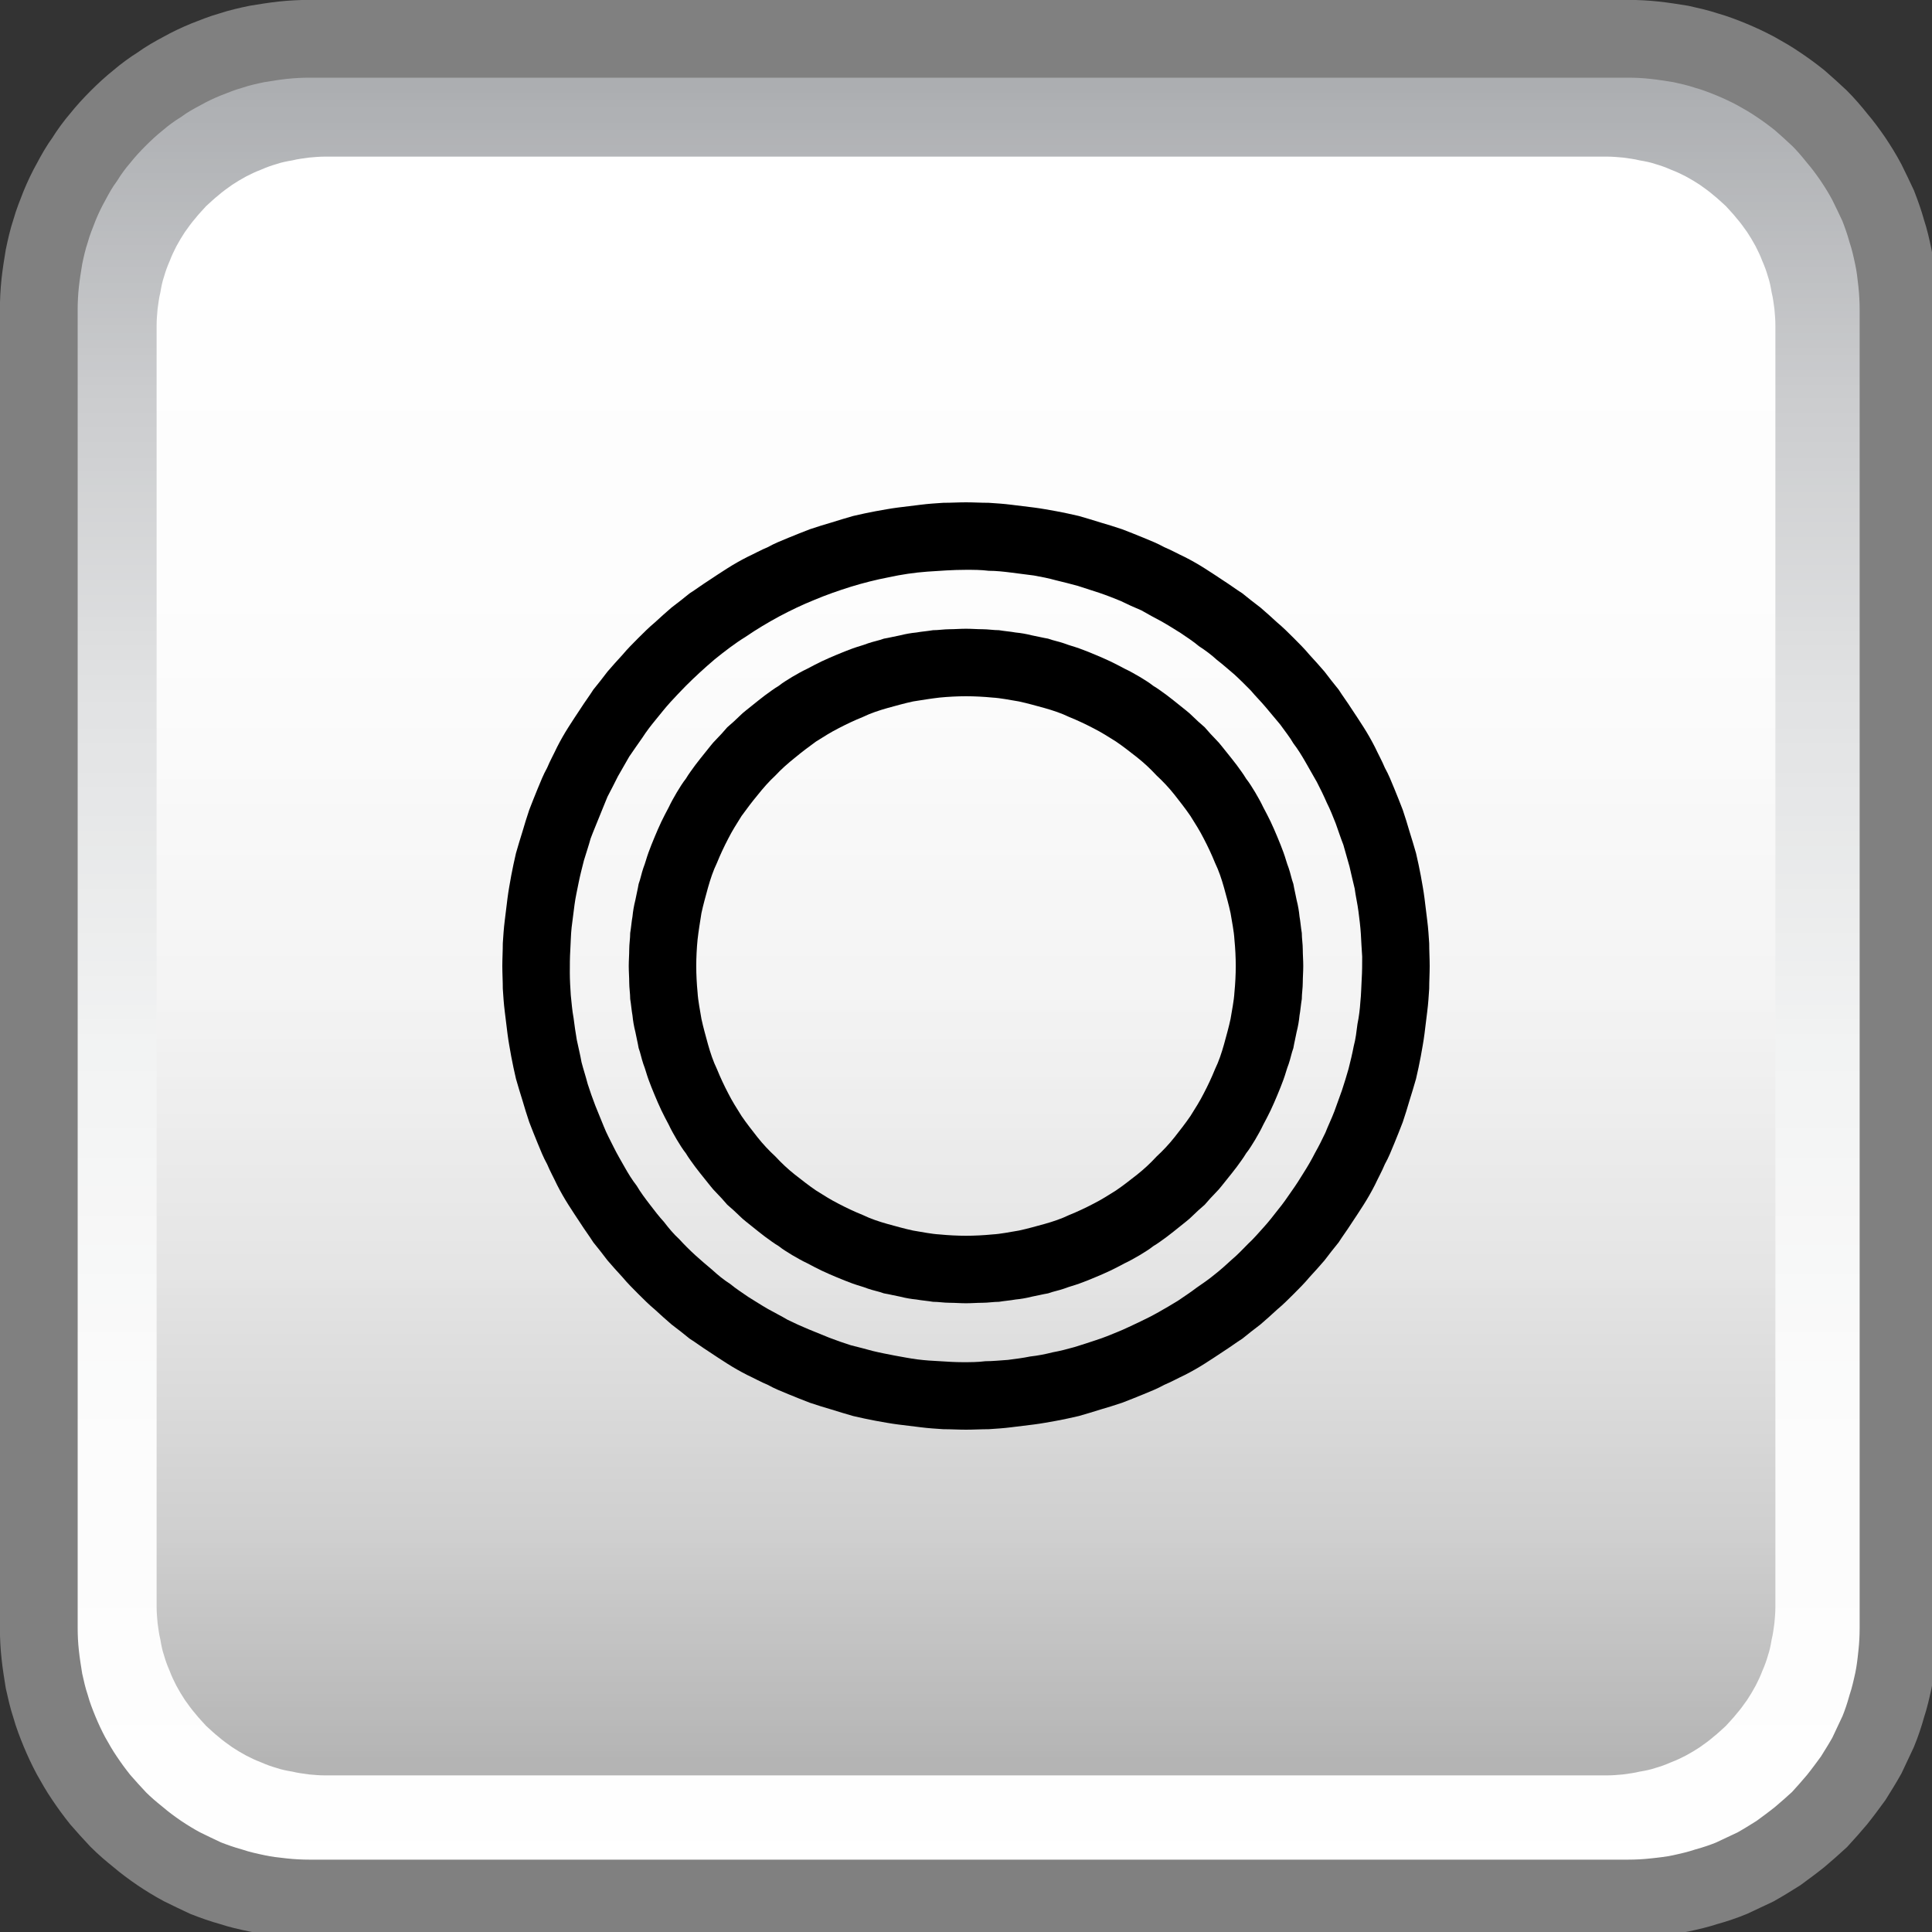 <?xml version="1.0" encoding="UTF-8"?>
<svg xmlns="http://www.w3.org/2000/svg" xmlns:xlink="http://www.w3.org/1999/xlink" width="16px" height="16px" viewBox="0 0 16 16" version="1.1">
<rect x="0" y="0" width="16" height="16" fill="#333333" stroke="none"/>
<defs>
<clipPath id="clip1">
  <path d="M 0.297 0.297 L 15.703 0.297 L 15.703 15.703 L 0.297 15.703 Z M 0.297 0.297 "/>
</clipPath>
<clipPath id="clip2">
  <path d="M 2.555 0.32 L 13.445 0.32 C 13.516 0.32 13.594 0.324 13.664 0.332 C 13.734 0.34 13.809 0.352 13.883 0.363 C 13.953 0.379 14.023 0.398 14.094 0.418 C 14.164 0.438 14.234 0.461 14.301 0.492 C 14.367 0.52 14.434 0.551 14.5 0.586 C 14.562 0.617 14.625 0.656 14.688 0.695 C 14.746 0.738 14.805 0.781 14.859 0.828 C 14.918 0.875 14.973 0.922 15.023 0.977 C 15.078 1.027 15.125 1.082 15.172 1.141 C 15.219 1.195 15.262 1.254 15.305 1.312 C 15.344 1.375 15.383 1.438 15.414 1.5 C 15.449 1.566 15.48 1.633 15.508 1.699 C 15.539 1.766 15.562 1.836 15.582 1.906 C 15.602 1.977 15.621 2.047 15.637 2.117 C 15.648 2.191 15.66 2.266 15.668 2.336 C 15.676 2.406 15.68 2.484 15.68 2.555 L 15.68 13.445 C 15.68 13.516 15.676 13.594 15.668 13.664 C 15.66 13.734 15.648 13.809 15.637 13.883 C 15.621 13.953 15.602 14.023 15.582 14.094 C 15.562 14.164 15.539 14.234 15.508 14.301 C 15.48 14.367 15.449 14.434 15.414 14.5 C 15.383 14.562 15.344 14.625 15.305 14.688 C 15.262 14.746 15.219 14.805 15.172 14.859 C 15.125 14.918 15.078 14.973 15.023 15.023 C 14.973 15.078 14.918 15.125 14.859 15.172 C 14.805 15.219 14.746 15.262 14.688 15.305 C 14.625 15.344 14.562 15.383 14.5 15.414 C 14.434 15.449 14.367 15.48 14.301 15.508 C 14.234 15.539 14.164 15.562 14.094 15.582 C 14.023 15.602 13.953 15.621 13.883 15.637 C 13.809 15.648 13.734 15.66 13.664 15.668 C 13.594 15.676 13.516 15.68 13.445 15.68 L 2.555 15.68 C 2.484 15.68 2.406 15.676 2.336 15.668 C 2.266 15.66 2.191 15.648 2.117 15.637 C 2.047 15.621 1.977 15.602 1.906 15.582 C 1.836 15.562 1.766 15.539 1.699 15.508 C 1.633 15.48 1.566 15.449 1.5 15.414 C 1.438 15.383 1.375 15.344 1.312 15.305 C 1.254 15.262 1.195 15.219 1.141 15.172 C 1.082 15.125 1.027 15.078 0.977 15.023 C 0.922 14.973 0.875 14.918 0.828 14.859 C 0.781 14.805 0.738 14.746 0.695 14.688 C 0.656 14.625 0.617 14.562 0.586 14.5 C 0.551 14.434 0.52 14.367 0.492 14.301 C 0.461 14.234 0.438 14.164 0.418 14.094 C 0.398 14.023 0.379 13.953 0.363 13.883 C 0.352 13.809 0.34 13.734 0.332 13.664 C 0.324 13.594 0.32 13.516 0.32 13.445 L 0.32 2.555 C 0.32 2.484 0.324 2.406 0.332 2.336 C 0.34 2.266 0.352 2.191 0.363 2.117 C 0.379 2.047 0.398 1.977 0.418 1.906 C 0.438 1.836 0.461 1.766 0.492 1.699 C 0.52 1.633 0.551 1.566 0.586 1.5 C 0.617 1.438 0.656 1.375 0.695 1.312 C 0.738 1.254 0.781 1.195 0.828 1.141 C 0.875 1.082 0.922 1.027 0.977 0.977 C 1.027 0.922 1.082 0.875 1.141 0.828 C 1.195 0.781 1.254 0.738 1.312 0.695 C 1.375 0.656 1.438 0.617 1.5 0.586 C 1.566 0.551 1.633 0.52 1.699 0.492 C 1.766 0.461 1.836 0.438 1.906 0.418 C 1.977 0.398 2.047 0.379 2.117 0.363 C 2.191 0.352 2.266 0.34 2.336 0.332 C 2.406 0.324 2.484 0.32 2.555 0.32 Z M 2.555 0.32 "/>
</clipPath>
<linearGradient id="linear0" gradientUnits="userSpaceOnUse" x1="286.5" y1="11.5" x2="286.5" y2="561.5" gradientTransform="matrix(0.028,0,0,0.028,0,0)">
<stop offset="0" style="stop-color:rgb(65.49%,66.275%,67.451%);stop-opacity:1;"/>
<stop offset="0.004" style="stop-color:rgb(65.882%,66.667%,67.843%);stop-opacity:1;"/>
<stop offset="0.008" style="stop-color:rgb(66.275%,67.059%,68.235%);stop-opacity:1;"/>
<stop offset="0.012" style="stop-color:rgb(66.275%,67.059%,68.235%);stop-opacity:1;"/>
<stop offset="0.016" style="stop-color:rgb(66.667%,67.451%,68.627%);stop-opacity:1;"/>
<stop offset="0.02" style="stop-color:rgb(67.059%,67.843%,69.02%);stop-opacity:1;"/>
<stop offset="0.023" style="stop-color:rgb(67.451%,68.235%,69.412%);stop-opacity:1;"/>
<stop offset="0.027" style="stop-color:rgb(67.451%,68.235%,69.412%);stop-opacity:1;"/>
<stop offset="0.031" style="stop-color:rgb(67.843%,68.627%,69.804%);stop-opacity:1;"/>
<stop offset="0.035" style="stop-color:rgb(68.235%,69.02%,70.196%);stop-opacity:1;"/>
<stop offset="0.039" style="stop-color:rgb(68.627%,69.412%,70.588%);stop-opacity:1;"/>
<stop offset="0.043" style="stop-color:rgb(68.627%,69.412%,70.588%);stop-opacity:1;"/>
<stop offset="0.047" style="stop-color:rgb(69.02%,69.804%,70.98%);stop-opacity:1;"/>
<stop offset="0.051" style="stop-color:rgb(69.412%,70.196%,71.373%);stop-opacity:1;"/>
<stop offset="0.055" style="stop-color:rgb(69.804%,70.196%,71.373%);stop-opacity:1;"/>
<stop offset="0.059" style="stop-color:rgb(69.804%,70.588%,71.765%);stop-opacity:1;"/>
<stop offset="0.063" style="stop-color:rgb(70.196%,70.98%,72.157%);stop-opacity:1;"/>
<stop offset="0.066" style="stop-color:rgb(70.588%,71.373%,72.157%);stop-opacity:1;"/>
<stop offset="0.07" style="stop-color:rgb(70.588%,71.373%,72.549%);stop-opacity:1;"/>
<stop offset="0.074" style="stop-color:rgb(70.98%,71.765%,72.941%);stop-opacity:1;"/>
<stop offset="0.078" style="stop-color:rgb(71.373%,72.157%,72.941%);stop-opacity:1;"/>
<stop offset="0.082" style="stop-color:rgb(71.765%,72.157%,73.333%);stop-opacity:1;"/>
<stop offset="0.086" style="stop-color:rgb(71.765%,72.549%,73.725%);stop-opacity:1;"/>
<stop offset="0.09" style="stop-color:rgb(72.157%,72.941%,73.725%);stop-opacity:1;"/>
<stop offset="0.094" style="stop-color:rgb(72.549%,73.333%,74.118%);stop-opacity:1;"/>
<stop offset="0.098" style="stop-color:rgb(72.941%,73.333%,74.51%);stop-opacity:1;"/>
<stop offset="0.102" style="stop-color:rgb(72.941%,73.725%,74.902%);stop-opacity:1;"/>
<stop offset="0.105" style="stop-color:rgb(73.333%,74.118%,74.902%);stop-opacity:1;"/>
<stop offset="0.109" style="stop-color:rgb(73.725%,74.118%,75.294%);stop-opacity:1;"/>
<stop offset="0.113" style="stop-color:rgb(74.118%,74.51%,75.686%);stop-opacity:1;"/>
<stop offset="0.117" style="stop-color:rgb(74.118%,74.902%,75.686%);stop-opacity:1;"/>
<stop offset="0.121" style="stop-color:rgb(74.51%,74.902%,76.078%);stop-opacity:1;"/>
<stop offset="0.125" style="stop-color:rgb(74.902%,75.294%,76.471%);stop-opacity:1;"/>
<stop offset="0.129" style="stop-color:rgb(74.902%,75.686%,76.471%);stop-opacity:1;"/>
<stop offset="0.133" style="stop-color:rgb(75.294%,76.078%,76.863%);stop-opacity:1;"/>
<stop offset="0.137" style="stop-color:rgb(75.686%,76.078%,77.255%);stop-opacity:1;"/>
<stop offset="0.141" style="stop-color:rgb(76.078%,76.471%,77.255%);stop-opacity:1;"/>
<stop offset="0.145" style="stop-color:rgb(76.078%,76.863%,77.647%);stop-opacity:1;"/>
<stop offset="0.148" style="stop-color:rgb(76.471%,76.863%,78.039%);stop-opacity:1;"/>
<stop offset="0.152" style="stop-color:rgb(76.863%,77.255%,78.039%);stop-opacity:1;"/>
<stop offset="0.156" style="stop-color:rgb(77.255%,77.647%,78.431%);stop-opacity:1;"/>
<stop offset="0.16" style="stop-color:rgb(77.255%,78.039%,78.824%);stop-opacity:1;"/>
<stop offset="0.164" style="stop-color:rgb(77.647%,78.039%,78.824%);stop-opacity:1;"/>
<stop offset="0.168" style="stop-color:rgb(78.039%,78.431%,79.216%);stop-opacity:1;"/>
<stop offset="0.172" style="stop-color:rgb(78.431%,78.824%,79.608%);stop-opacity:1;"/>
<stop offset="0.176" style="stop-color:rgb(78.431%,78.824%,80%);stop-opacity:1;"/>
<stop offset="0.18" style="stop-color:rgb(78.824%,79.216%,80%);stop-opacity:1;"/>
<stop offset="0.184" style="stop-color:rgb(79.216%,79.608%,80.392%);stop-opacity:1;"/>
<stop offset="0.188" style="stop-color:rgb(79.608%,80%,80.784%);stop-opacity:1;"/>
<stop offset="0.191" style="stop-color:rgb(79.608%,80%,80.784%);stop-opacity:1;"/>
<stop offset="0.195" style="stop-color:rgb(80%,80.392%,81.176%);stop-opacity:1;"/>
<stop offset="0.199" style="stop-color:rgb(80%,80.392%,81.176%);stop-opacity:1;"/>
<stop offset="0.203" style="stop-color:rgb(80.392%,80.784%,81.569%);stop-opacity:1;"/>
<stop offset="0.207" style="stop-color:rgb(80.392%,80.784%,81.569%);stop-opacity:1;"/>
<stop offset="0.211" style="stop-color:rgb(80.784%,81.176%,81.961%);stop-opacity:1;"/>
<stop offset="0.215" style="stop-color:rgb(80.784%,81.176%,81.961%);stop-opacity:1;"/>
<stop offset="0.219" style="stop-color:rgb(81.176%,81.569%,82.353%);stop-opacity:1;"/>
<stop offset="0.223" style="stop-color:rgb(81.176%,81.569%,82.353%);stop-opacity:1;"/>
<stop offset="0.227" style="stop-color:rgb(81.569%,81.961%,82.745%);stop-opacity:1;"/>
<stop offset="0.23" style="stop-color:rgb(81.569%,81.961%,82.745%);stop-opacity:1;"/>
<stop offset="0.234" style="stop-color:rgb(81.961%,82.353%,83.137%);stop-opacity:1;"/>
<stop offset="0.238" style="stop-color:rgb(81.961%,82.745%,83.137%);stop-opacity:1;"/>
<stop offset="0.242" style="stop-color:rgb(82.353%,82.745%,83.529%);stop-opacity:1;"/>
<stop offset="0.246" style="stop-color:rgb(82.745%,83.137%,83.529%);stop-opacity:1;"/>
<stop offset="0.25" style="stop-color:rgb(82.745%,83.137%,83.922%);stop-opacity:1;"/>
<stop offset="0.254" style="stop-color:rgb(83.137%,83.529%,83.922%);stop-opacity:1;"/>
<stop offset="0.258" style="stop-color:rgb(83.137%,83.529%,84.314%);stop-opacity:1;"/>
<stop offset="0.262" style="stop-color:rgb(83.529%,83.922%,84.314%);stop-opacity:1;"/>
<stop offset="0.266" style="stop-color:rgb(83.529%,83.922%,84.706%);stop-opacity:1;"/>
<stop offset="0.27" style="stop-color:rgb(83.922%,84.314%,84.706%);stop-opacity:1;"/>
<stop offset="0.273" style="stop-color:rgb(83.922%,84.314%,85.098%);stop-opacity:1;"/>
<stop offset="0.277" style="stop-color:rgb(84.314%,84.706%,85.098%);stop-opacity:1;"/>
<stop offset="0.281" style="stop-color:rgb(84.314%,84.706%,85.49%);stop-opacity:1;"/>
<stop offset="0.285" style="stop-color:rgb(84.706%,85.098%,85.49%);stop-opacity:1;"/>
<stop offset="0.289" style="stop-color:rgb(84.706%,85.098%,85.882%);stop-opacity:1;"/>
<stop offset="0.293" style="stop-color:rgb(85.098%,85.49%,85.882%);stop-opacity:1;"/>
<stop offset="0.297" style="stop-color:rgb(85.098%,85.49%,86.275%);stop-opacity:1;"/>
<stop offset="0.301" style="stop-color:rgb(85.49%,85.882%,86.275%);stop-opacity:1;"/>
<stop offset="0.305" style="stop-color:rgb(85.49%,85.882%,86.667%);stop-opacity:1;"/>
<stop offset="0.309" style="stop-color:rgb(85.882%,86.275%,86.667%);stop-opacity:1;"/>
<stop offset="0.313" style="stop-color:rgb(86.275%,86.667%,87.059%);stop-opacity:1;"/>
<stop offset="0.316" style="stop-color:rgb(86.275%,86.667%,87.059%);stop-opacity:1;"/>
<stop offset="0.32" style="stop-color:rgb(86.667%,87.059%,87.451%);stop-opacity:1;"/>
<stop offset="0.324" style="stop-color:rgb(86.667%,87.059%,87.451%);stop-opacity:1;"/>
<stop offset="0.328" style="stop-color:rgb(87.059%,87.451%,87.843%);stop-opacity:1;"/>
<stop offset="0.332" style="stop-color:rgb(87.059%,87.451%,87.843%);stop-opacity:1;"/>
<stop offset="0.336" style="stop-color:rgb(87.451%,87.843%,88.235%);stop-opacity:1;"/>
<stop offset="0.34" style="stop-color:rgb(87.451%,87.843%,88.235%);stop-opacity:1;"/>
<stop offset="0.344" style="stop-color:rgb(87.843%,88.235%,88.627%);stop-opacity:1;"/>
<stop offset="0.348" style="stop-color:rgb(87.843%,88.235%,88.627%);stop-opacity:1;"/>
<stop offset="0.352" style="stop-color:rgb(88.235%,88.627%,89.02%);stop-opacity:1;"/>
<stop offset="0.355" style="stop-color:rgb(88.235%,88.627%,89.02%);stop-opacity:1;"/>
<stop offset="0.359" style="stop-color:rgb(88.627%,89.02%,89.412%);stop-opacity:1;"/>
<stop offset="0.367" style="stop-color:rgb(88.627%,89.02%,89.412%);stop-opacity:1;"/>
<stop offset="0.375" style="stop-color:rgb(89.02%,89.412%,89.804%);stop-opacity:1;"/>
<stop offset="0.383" style="stop-color:rgb(89.412%,89.804%,90.196%);stop-opacity:1;"/>
<stop offset="0.391" style="stop-color:rgb(89.412%,89.804%,90.196%);stop-opacity:1;"/>
<stop offset="0.398" style="stop-color:rgb(89.804%,90.196%,90.588%);stop-opacity:1;"/>
<stop offset="0.406" style="stop-color:rgb(90.196%,90.588%,90.98%);stop-opacity:1;"/>
<stop offset="0.414" style="stop-color:rgb(90.196%,90.588%,90.98%);stop-opacity:1;"/>
<stop offset="0.422" style="stop-color:rgb(90.588%,90.98%,91.373%);stop-opacity:1;"/>
<stop offset="0.43" style="stop-color:rgb(90.98%,91.373%,91.373%);stop-opacity:1;"/>
<stop offset="0.438" style="stop-color:rgb(90.98%,91.765%,91.765%);stop-opacity:1;"/>
<stop offset="0.445" style="stop-color:rgb(91.373%,91.765%,92.157%);stop-opacity:1;"/>
<stop offset="0.453" style="stop-color:rgb(91.765%,92.157%,92.157%);stop-opacity:1;"/>
<stop offset="0.461" style="stop-color:rgb(92.157%,92.549%,92.549%);stop-opacity:1;"/>
<stop offset="0.469" style="stop-color:rgb(92.157%,92.549%,92.941%);stop-opacity:1;"/>
<stop offset="0.477" style="stop-color:rgb(92.549%,92.941%,92.941%);stop-opacity:1;"/>
<stop offset="0.484" style="stop-color:rgb(92.941%,93.333%,93.333%);stop-opacity:1;"/>
<stop offset="0.492" style="stop-color:rgb(92.941%,93.333%,93.725%);stop-opacity:1;"/>
<stop offset="0.5" style="stop-color:rgb(93.333%,93.725%,93.725%);stop-opacity:1;"/>
<stop offset="0.508" style="stop-color:rgb(93.725%,94.118%,94.118%);stop-opacity:1;"/>
<stop offset="0.516" style="stop-color:rgb(93.725%,94.118%,94.51%);stop-opacity:1;"/>
<stop offset="0.523" style="stop-color:rgb(94.118%,94.51%,94.51%);stop-opacity:1;"/>
<stop offset="0.531" style="stop-color:rgb(94.51%,94.902%,94.902%);stop-opacity:1;"/>
<stop offset="0.539" style="stop-color:rgb(94.902%,95.294%,95.294%);stop-opacity:1;"/>
<stop offset="0.547" style="stop-color:rgb(94.902%,95.294%,95.294%);stop-opacity:1;"/>
<stop offset="0.563" style="stop-color:rgb(95.294%,95.686%,95.686%);stop-opacity:1;"/>
<stop offset="0.578" style="stop-color:rgb(95.294%,95.686%,95.686%);stop-opacity:1;"/>
<stop offset="0.594" style="stop-color:rgb(95.686%,96.078%,96.078%);stop-opacity:1;"/>
<stop offset="0.609" style="stop-color:rgb(96.078%,96.471%,96.471%);stop-opacity:1;"/>
<stop offset="0.625" style="stop-color:rgb(96.471%,96.471%,96.471%);stop-opacity:1;"/>
<stop offset="0.641" style="stop-color:rgb(96.863%,96.863%,96.863%);stop-opacity:1;"/>
<stop offset="0.656" style="stop-color:rgb(96.863%,97.255%,97.255%);stop-opacity:1;"/>
<stop offset="0.672" style="stop-color:rgb(97.255%,97.647%,97.647%);stop-opacity:1;"/>
<stop offset="0.688" style="stop-color:rgb(97.647%,97.647%,97.647%);stop-opacity:1;"/>
<stop offset="0.703" style="stop-color:rgb(98.039%,98.039%,98.039%);stop-opacity:1;"/>
<stop offset="0.719" style="stop-color:rgb(98.039%,98.431%,98.431%);stop-opacity:1;"/>
<stop offset="0.734" style="stop-color:rgb(98.431%,98.431%,98.431%);stop-opacity:1;"/>
<stop offset="0.75" style="stop-color:rgb(98.824%,98.824%,98.824%);stop-opacity:1;"/>
<stop offset="0.813" style="stop-color:rgb(98.824%,98.824%,98.824%);stop-opacity:1;"/>
<stop offset="0.875" style="stop-color:rgb(99.216%,99.216%,99.216%);stop-opacity:1;"/>
<stop offset="0.938" style="stop-color:rgb(99.608%,99.608%,99.608%);stop-opacity:1;"/>
<stop offset="1" style="stop-color:rgb(100%,100%,100%);stop-opacity:1;"/>
</linearGradient>
<clipPath id="clip3">
  <path d="M 1.281 1.281 L 14.719 1.281 L 14.719 14.719 L 1.281 14.719 Z M 1.281 1.281 "/>
</clipPath>
<clipPath id="clip4">
  <path d="M 2.695 1.297 L 13.305 1.297 C 13.352 1.297 13.398 1.301 13.441 1.305 C 13.488 1.312 13.531 1.316 13.578 1.328 C 13.625 1.336 13.668 1.344 13.711 1.359 C 13.754 1.371 13.797 1.387 13.84 1.406 C 13.883 1.422 13.922 1.441 13.961 1.461 C 14.004 1.484 14.043 1.508 14.078 1.531 C 14.117 1.559 14.156 1.586 14.191 1.617 C 14.227 1.645 14.258 1.676 14.293 1.707 C 14.324 1.742 14.355 1.773 14.383 1.809 C 14.414 1.844 14.441 1.883 14.469 1.922 C 14.492 1.957 14.516 1.996 14.539 2.039 C 14.559 2.078 14.578 2.117 14.594 2.16 C 14.613 2.203 14.629 2.246 14.641 2.289 C 14.656 2.332 14.664 2.375 14.672 2.422 C 14.684 2.469 14.688 2.512 14.695 2.559 C 14.699 2.602 14.703 2.648 14.703 2.695 L 14.703 13.305 C 14.703 13.352 14.699 13.398 14.695 13.441 C 14.688 13.488 14.684 13.531 14.672 13.578 C 14.664 13.625 14.656 13.668 14.641 13.711 C 14.629 13.754 14.613 13.797 14.594 13.84 C 14.578 13.883 14.559 13.922 14.539 13.961 C 14.516 14.004 14.492 14.043 14.469 14.078 C 14.441 14.117 14.414 14.156 14.383 14.191 C 14.355 14.227 14.324 14.258 14.293 14.293 C 14.258 14.324 14.227 14.355 14.191 14.383 C 14.156 14.414 14.117 14.441 14.078 14.469 C 14.043 14.492 14.004 14.516 13.961 14.539 C 13.922 14.559 13.883 14.578 13.84 14.594 C 13.797 14.613 13.754 14.629 13.711 14.641 C 13.668 14.656 13.625 14.664 13.578 14.672 C 13.531 14.684 13.488 14.688 13.441 14.695 C 13.398 14.699 13.352 14.703 13.305 14.703 L 2.695 14.703 C 2.648 14.703 2.602 14.699 2.559 14.695 C 2.512 14.688 2.469 14.684 2.422 14.672 C 2.375 14.664 2.332 14.656 2.289 14.641 C 2.246 14.629 2.203 14.613 2.16 14.594 C 2.117 14.578 2.078 14.559 2.039 14.539 C 1.996 14.516 1.957 14.492 1.922 14.469 C 1.883 14.441 1.844 14.414 1.809 14.383 C 1.773 14.355 1.742 14.324 1.707 14.293 C 1.676 14.258 1.645 14.227 1.617 14.191 C 1.586 14.156 1.559 14.117 1.531 14.078 C 1.508 14.043 1.484 14.004 1.461 13.961 C 1.441 13.922 1.422 13.883 1.406 13.84 C 1.387 13.797 1.371 13.754 1.359 13.711 C 1.344 13.668 1.336 13.625 1.328 13.578 C 1.316 13.531 1.312 13.488 1.305 13.441 C 1.301 13.398 1.297 13.352 1.297 13.305 L 1.297 2.695 C 1.297 2.648 1.301 2.602 1.305 2.559 C 1.312 2.512 1.316 2.469 1.328 2.422 C 1.336 2.375 1.344 2.332 1.359 2.289 C 1.371 2.246 1.387 2.203 1.406 2.16 C 1.422 2.117 1.441 2.078 1.461 2.039 C 1.484 1.996 1.508 1.957 1.531 1.922 C 1.559 1.883 1.586 1.844 1.617 1.809 C 1.645 1.773 1.676 1.742 1.707 1.707 C 1.742 1.676 1.773 1.645 1.809 1.617 C 1.844 1.586 1.883 1.559 1.922 1.531 C 1.957 1.508 1.996 1.484 2.039 1.461 C 2.078 1.441 2.117 1.422 2.16 1.406 C 2.203 1.387 2.246 1.371 2.289 1.359 C 2.332 1.344 2.375 1.336 2.422 1.328 C 2.469 1.316 2.512 1.312 2.559 1.305 C 2.602 1.301 2.648 1.297 2.695 1.297 Z M 2.695 1.297 "/>
</clipPath>
<linearGradient id="linear1" gradientUnits="userSpaceOnUse" x1="286.5" y1="46.5" x2="286.5" y2="526.5" gradientTransform="matrix(0.028,0,0,0.028,0,0)">
<stop offset="0" style="stop-color:rgb(100%,100%,100%);stop-opacity:1;"/>
<stop offset="0.063" style="stop-color:rgb(100%,100%,100%);stop-opacity:1;"/>
<stop offset="0.125" style="stop-color:rgb(99.608%,99.608%,99.608%);stop-opacity:1;"/>
<stop offset="0.188" style="stop-color:rgb(99.216%,99.216%,99.216%);stop-opacity:1;"/>
<stop offset="0.25" style="stop-color:rgb(99.216%,99.216%,99.216%);stop-opacity:1;"/>
<stop offset="0.313" style="stop-color:rgb(98.824%,98.824%,98.824%);stop-opacity:1;"/>
<stop offset="0.328" style="stop-color:rgb(98.431%,98.431%,98.431%);stop-opacity:1;"/>
<stop offset="0.344" style="stop-color:rgb(98.431%,98.431%,98.431%);stop-opacity:1;"/>
<stop offset="0.359" style="stop-color:rgb(98.039%,98.039%,98.039%);stop-opacity:1;"/>
<stop offset="0.375" style="stop-color:rgb(98.039%,98.039%,98.039%);stop-opacity:1;"/>
<stop offset="0.391" style="stop-color:rgb(97.647%,97.647%,97.647%);stop-opacity:1;"/>
<stop offset="0.406" style="stop-color:rgb(97.255%,97.255%,97.255%);stop-opacity:1;"/>
<stop offset="0.422" style="stop-color:rgb(97.255%,97.255%,97.255%);stop-opacity:1;"/>
<stop offset="0.438" style="stop-color:rgb(96.863%,96.863%,96.863%);stop-opacity:1;"/>
<stop offset="0.453" style="stop-color:rgb(96.471%,96.471%,96.471%);stop-opacity:1;"/>
<stop offset="0.469" style="stop-color:rgb(96.471%,96.471%,96.471%);stop-opacity:1;"/>
<stop offset="0.484" style="stop-color:rgb(96.078%,96.078%,96.078%);stop-opacity:1;"/>
<stop offset="0.5" style="stop-color:rgb(95.686%,95.686%,95.686%);stop-opacity:1;"/>
<stop offset="0.516" style="stop-color:rgb(95.686%,95.686%,95.686%);stop-opacity:1;"/>
<stop offset="0.523" style="stop-color:rgb(95.294%,95.294%,95.294%);stop-opacity:1;"/>
<stop offset="0.531" style="stop-color:rgb(94.902%,94.902%,94.902%);stop-opacity:1;"/>
<stop offset="0.539" style="stop-color:rgb(94.902%,94.902%,94.902%);stop-opacity:1;"/>
<stop offset="0.547" style="stop-color:rgb(94.51%,94.51%,94.51%);stop-opacity:1;"/>
<stop offset="0.555" style="stop-color:rgb(94.118%,94.118%,94.118%);stop-opacity:1;"/>
<stop offset="0.563" style="stop-color:rgb(94.118%,94.118%,94.118%);stop-opacity:1;"/>
<stop offset="0.57" style="stop-color:rgb(93.725%,93.725%,93.725%);stop-opacity:1;"/>
<stop offset="0.578" style="stop-color:rgb(93.333%,93.333%,93.333%);stop-opacity:1;"/>
<stop offset="0.586" style="stop-color:rgb(93.333%,93.333%,93.333%);stop-opacity:1;"/>
<stop offset="0.594" style="stop-color:rgb(92.941%,92.941%,92.941%);stop-opacity:1;"/>
<stop offset="0.602" style="stop-color:rgb(92.549%,92.549%,92.549%);stop-opacity:1;"/>
<stop offset="0.609" style="stop-color:rgb(92.157%,92.157%,92.157%);stop-opacity:1;"/>
<stop offset="0.617" style="stop-color:rgb(92.157%,92.157%,92.157%);stop-opacity:1;"/>
<stop offset="0.625" style="stop-color:rgb(91.765%,91.765%,91.765%);stop-opacity:1;"/>
<stop offset="0.633" style="stop-color:rgb(91.373%,91.373%,91.373%);stop-opacity:1;"/>
<stop offset="0.641" style="stop-color:rgb(91.373%,91.373%,91.373%);stop-opacity:1;"/>
<stop offset="0.648" style="stop-color:rgb(90.98%,90.98%,90.98%);stop-opacity:1;"/>
<stop offset="0.656" style="stop-color:rgb(90.588%,90.588%,90.588%);stop-opacity:1;"/>
<stop offset="0.664" style="stop-color:rgb(90.588%,90.588%,90.588%);stop-opacity:1;"/>
<stop offset="0.672" style="stop-color:rgb(90.196%,90.196%,90.196%);stop-opacity:1;"/>
<stop offset="0.68" style="stop-color:rgb(89.804%,89.804%,89.804%);stop-opacity:1;"/>
<stop offset="0.688" style="stop-color:rgb(89.804%,89.804%,89.804%);stop-opacity:1;"/>
<stop offset="0.695" style="stop-color:rgb(89.412%,89.412%,89.412%);stop-opacity:1;"/>
<stop offset="0.699" style="stop-color:rgb(89.02%,89.02%,89.02%);stop-opacity:1;"/>
<stop offset="0.703" style="stop-color:rgb(88.627%,88.627%,88.627%);stop-opacity:1;"/>
<stop offset="0.707" style="stop-color:rgb(88.627%,88.627%,88.627%);stop-opacity:1;"/>
<stop offset="0.711" style="stop-color:rgb(88.235%,88.235%,88.235%);stop-opacity:1;"/>
<stop offset="0.715" style="stop-color:rgb(88.235%,88.235%,88.235%);stop-opacity:1;"/>
<stop offset="0.719" style="stop-color:rgb(87.843%,87.843%,87.843%);stop-opacity:1;"/>
<stop offset="0.723" style="stop-color:rgb(87.843%,87.843%,87.843%);stop-opacity:1;"/>
<stop offset="0.727" style="stop-color:rgb(87.451%,87.451%,87.451%);stop-opacity:1;"/>
<stop offset="0.73" style="stop-color:rgb(87.451%,87.451%,87.451%);stop-opacity:1;"/>
<stop offset="0.734" style="stop-color:rgb(87.059%,87.059%,87.059%);stop-opacity:1;"/>
<stop offset="0.738" style="stop-color:rgb(87.059%,87.059%,87.059%);stop-opacity:1;"/>
<stop offset="0.742" style="stop-color:rgb(86.667%,86.667%,86.667%);stop-opacity:1;"/>
<stop offset="0.746" style="stop-color:rgb(86.667%,86.667%,86.667%);stop-opacity:1;"/>
<stop offset="0.75" style="stop-color:rgb(86.275%,86.275%,86.275%);stop-opacity:1;"/>
<stop offset="0.754" style="stop-color:rgb(86.275%,86.275%,86.275%);stop-opacity:1;"/>
<stop offset="0.758" style="stop-color:rgb(85.882%,85.882%,85.882%);stop-opacity:1;"/>
<stop offset="0.762" style="stop-color:rgb(85.882%,85.882%,85.882%);stop-opacity:1;"/>
<stop offset="0.766" style="stop-color:rgb(85.49%,85.49%,85.49%);stop-opacity:1;"/>
<stop offset="0.77" style="stop-color:rgb(85.49%,85.49%,85.49%);stop-opacity:1;"/>
<stop offset="0.773" style="stop-color:rgb(85.098%,85.098%,85.098%);stop-opacity:1;"/>
<stop offset="0.777" style="stop-color:rgb(85.098%,85.098%,85.098%);stop-opacity:1;"/>
<stop offset="0.781" style="stop-color:rgb(84.706%,84.706%,84.706%);stop-opacity:1;"/>
<stop offset="0.785" style="stop-color:rgb(84.706%,84.706%,84.706%);stop-opacity:1;"/>
<stop offset="0.789" style="stop-color:rgb(84.314%,84.314%,84.314%);stop-opacity:1;"/>
<stop offset="0.793" style="stop-color:rgb(84.314%,84.314%,84.314%);stop-opacity:1;"/>
<stop offset="0.797" style="stop-color:rgb(83.922%,83.922%,83.922%);stop-opacity:1;"/>
<stop offset="0.801" style="stop-color:rgb(83.529%,83.529%,83.529%);stop-opacity:1;"/>
<stop offset="0.805" style="stop-color:rgb(83.529%,83.529%,83.529%);stop-opacity:1;"/>
<stop offset="0.809" style="stop-color:rgb(83.137%,83.137%,83.137%);stop-opacity:1;"/>
<stop offset="0.813" style="stop-color:rgb(83.137%,83.137%,83.137%);stop-opacity:1;"/>
<stop offset="0.816" style="stop-color:rgb(82.745%,82.745%,82.745%);stop-opacity:1;"/>
<stop offset="0.82" style="stop-color:rgb(82.745%,82.745%,82.745%);stop-opacity:1;"/>
<stop offset="0.824" style="stop-color:rgb(82.353%,82.353%,82.353%);stop-opacity:1;"/>
<stop offset="0.828" style="stop-color:rgb(82.353%,82.353%,82.353%);stop-opacity:1;"/>
<stop offset="0.832" style="stop-color:rgb(81.961%,81.961%,81.961%);stop-opacity:1;"/>
<stop offset="0.836" style="stop-color:rgb(81.961%,81.961%,81.961%);stop-opacity:1;"/>
<stop offset="0.84" style="stop-color:rgb(81.569%,81.569%,81.569%);stop-opacity:1;"/>
<stop offset="0.844" style="stop-color:rgb(81.569%,81.569%,81.569%);stop-opacity:1;"/>
<stop offset="0.848" style="stop-color:rgb(81.176%,81.176%,81.176%);stop-opacity:1;"/>
<stop offset="0.852" style="stop-color:rgb(81.176%,81.176%,81.176%);stop-opacity:1;"/>
<stop offset="0.855" style="stop-color:rgb(80.784%,80.784%,80.784%);stop-opacity:1;"/>
<stop offset="0.859" style="stop-color:rgb(80.392%,80.392%,80.392%);stop-opacity:1;"/>
<stop offset="0.863" style="stop-color:rgb(80%,80%,80%);stop-opacity:1;"/>
<stop offset="0.867" style="stop-color:rgb(80%,80%,80%);stop-opacity:1;"/>
<stop offset="0.871" style="stop-color:rgb(79.608%,79.608%,79.608%);stop-opacity:1;"/>
<stop offset="0.875" style="stop-color:rgb(79.216%,79.216%,79.216%);stop-opacity:1;"/>
<stop offset="0.879" style="stop-color:rgb(78.824%,78.824%,78.824%);stop-opacity:1;"/>
<stop offset="0.883" style="stop-color:rgb(78.824%,78.824%,78.824%);stop-opacity:1;"/>
<stop offset="0.887" style="stop-color:rgb(78.431%,78.431%,78.431%);stop-opacity:1;"/>
<stop offset="0.891" style="stop-color:rgb(78.039%,78.039%,78.039%);stop-opacity:1;"/>
<stop offset="0.895" style="stop-color:rgb(77.647%,77.647%,77.647%);stop-opacity:1;"/>
<stop offset="0.898" style="stop-color:rgb(77.647%,77.647%,77.647%);stop-opacity:1;"/>
<stop offset="0.902" style="stop-color:rgb(77.255%,77.255%,77.255%);stop-opacity:1;"/>
<stop offset="0.906" style="stop-color:rgb(76.863%,76.863%,76.863%);stop-opacity:1;"/>
<stop offset="0.91" style="stop-color:rgb(76.471%,76.471%,76.471%);stop-opacity:1;"/>
<stop offset="0.914" style="stop-color:rgb(76.471%,76.471%,76.471%);stop-opacity:1;"/>
<stop offset="0.918" style="stop-color:rgb(76.078%,76.078%,76.078%);stop-opacity:1;"/>
<stop offset="0.922" style="stop-color:rgb(75.686%,75.686%,75.686%);stop-opacity:1;"/>
<stop offset="0.926" style="stop-color:rgb(75.294%,75.294%,75.294%);stop-opacity:1;"/>
<stop offset="0.93" style="stop-color:rgb(75.294%,75.294%,75.294%);stop-opacity:1;"/>
<stop offset="0.934" style="stop-color:rgb(74.902%,74.902%,74.902%);stop-opacity:1;"/>
<stop offset="0.938" style="stop-color:rgb(74.51%,74.51%,74.51%);stop-opacity:1;"/>
<stop offset="0.941" style="stop-color:rgb(74.118%,74.118%,74.118%);stop-opacity:1;"/>
<stop offset="0.945" style="stop-color:rgb(74.118%,74.118%,74.118%);stop-opacity:1;"/>
<stop offset="0.949" style="stop-color:rgb(73.725%,73.725%,73.725%);stop-opacity:1;"/>
<stop offset="0.953" style="stop-color:rgb(73.333%,73.333%,73.333%);stop-opacity:1;"/>
<stop offset="0.957" style="stop-color:rgb(72.941%,72.941%,72.941%);stop-opacity:1;"/>
<stop offset="0.961" style="stop-color:rgb(72.941%,72.941%,72.941%);stop-opacity:1;"/>
<stop offset="0.965" style="stop-color:rgb(72.549%,72.549%,72.549%);stop-opacity:1;"/>
<stop offset="0.969" style="stop-color:rgb(72.157%,72.157%,72.157%);stop-opacity:1;"/>
<stop offset="0.973" style="stop-color:rgb(71.765%,71.765%,71.765%);stop-opacity:1;"/>
<stop offset="0.977" style="stop-color:rgb(71.765%,71.765%,71.765%);stop-opacity:1;"/>
<stop offset="0.98" style="stop-color:rgb(71.373%,71.373%,71.373%);stop-opacity:1;"/>
<stop offset="0.984" style="stop-color:rgb(70.98%,70.98%,70.98%);stop-opacity:1;"/>
<stop offset="0.988" style="stop-color:rgb(70.588%,70.588%,70.588%);stop-opacity:1;"/>
<stop offset="0.992" style="stop-color:rgb(70.588%,70.588%,70.588%);stop-opacity:1;"/>
<stop offset="1" style="stop-color:rgb(70.196%,70.196%,70.196%);stop-opacity:1;"/>
</linearGradient>
</defs>
<g id="surface1">
<g clip-path="url(#clip1)" clip-rule="nonzero">
<g clip-path="url(#clip2)" clip-rule="nonzero">
<path style=" stroke:none;fill-rule:nonzero;fill:url(#linear0);" d="M 0.32 0.32 L 0.32 15.68 L 15.68 15.68 L 15.68 0.32 Z M 0.32 0.32 "/>
</g>
</g>
<path style="fill:none;stroke-width:23;stroke-linecap:butt;stroke-linejoin:miter;stroke:rgb(50.196%,50.196%,50.196%);stroke-opacity:1;stroke-miterlimit:10;" d="M 91.49 11.471 L 481.51 11.471 C 484.168 11.471 486.826 11.611 489.344 11.891 C 492.002 12.171 494.52 12.59 497.178 13.01 C 499.696 13.57 502.215 14.129 504.733 14.969 C 507.251 15.668 509.769 16.647 512.147 17.626 C 514.525 18.606 516.903 19.725 519.281 20.984 C 521.52 22.243 523.758 23.502 525.996 25.041 C 528.095 26.44 530.193 27.979 532.291 29.657 C 534.25 31.336 536.208 33.155 538.167 34.973 C 539.986 36.792 541.664 38.75 543.343 40.849 C 545.022 42.807 546.561 44.906 548.099 47.144 C 549.498 49.242 550.897 51.48 552.156 53.859 C 553.275 56.097 554.395 58.475 555.514 60.853 C 556.493 63.371 557.332 65.75 558.032 68.268 C 558.871 70.786 559.431 73.304 559.99 75.962 C 560.55 78.48 560.83 81.138 561.109 83.656 C 561.389 86.314 561.529 88.972 561.529 91.49 L 561.529 481.51 C 561.529 484.168 561.389 486.826 561.109 489.344 C 560.83 492.002 560.55 494.52 559.99 497.178 C 559.431 499.696 558.871 502.215 558.032 504.733 C 557.332 507.251 556.493 509.769 555.514 512.147 C 554.395 514.525 553.275 516.903 552.156 519.281 C 550.897 521.52 549.498 523.758 548.099 525.996 C 546.561 528.095 545.022 530.193 543.343 532.291 C 541.664 534.25 539.986 536.208 538.167 538.167 C 536.208 539.986 534.25 541.664 532.291 543.343 C 530.193 545.022 528.095 546.561 525.996 548.099 C 523.758 549.498 521.52 550.897 519.281 552.156 C 516.903 553.275 514.525 554.395 512.147 555.514 C 509.769 556.493 507.251 557.332 504.733 558.032 C 502.215 558.871 499.696 559.431 497.178 559.99 C 494.52 560.55 492.002 560.83 489.344 561.109 C 486.826 561.389 484.168 561.529 481.51 561.529 L 91.49 561.529 C 88.972 561.529 86.314 561.389 83.656 561.109 C 81.138 560.83 78.48 560.55 75.962 559.99 C 73.304 559.431 70.786 558.871 68.268 558.032 C 65.75 557.332 63.371 556.493 60.853 555.514 C 58.475 554.395 56.097 553.275 53.859 552.156 C 51.48 550.897 49.242 549.498 47.144 548.099 C 44.906 546.561 42.807 545.022 40.849 543.343 C 38.75 541.664 36.792 539.986 34.973 538.167 C 33.155 536.208 31.336 534.25 29.657 532.291 C 27.979 530.193 26.44 528.095 25.041 525.996 C 23.502 523.758 22.243 521.52 20.984 519.281 C 19.725 516.903 18.606 514.525 17.626 512.147 C 16.647 509.769 15.668 507.251 14.969 504.733 C 14.129 502.215 13.57 499.696 13.01 497.178 C 12.59 494.52 12.171 492.002 11.891 489.344 C 11.611 486.826 11.471 484.168 11.471 481.51 L 11.471 91.49 C 11.471 88.972 11.611 86.314 11.891 83.656 C 12.171 81.138 12.59 78.48 13.01 75.962 C 13.57 73.304 14.129 70.786 14.969 68.268 C 15.668 65.75 16.647 63.371 17.626 60.853 C 18.606 58.475 19.725 56.097 20.984 53.859 C 22.243 51.48 23.502 49.242 25.041 47.144 C 26.44 44.906 27.979 42.807 29.657 40.849 C 31.336 38.75 33.155 36.792 34.973 34.973 C 36.792 33.155 38.75 31.336 40.849 29.657 C 42.807 27.979 44.906 26.44 47.144 25.041 C 49.242 23.502 51.48 22.243 53.859 20.984 C 56.097 19.725 58.475 18.606 60.853 17.626 C 63.371 16.647 65.75 15.668 68.268 14.969 C 70.786 14.129 73.304 13.57 75.962 13.01 C 78.48 12.59 81.138 12.171 83.656 11.891 C 86.314 11.611 88.972 11.471 91.49 11.471 Z M 91.49 11.471 " transform="matrix(0.028,0,0,0.028,0,0)"/>
<g clip-path="url(#clip3)" clip-rule="nonzero">
<g clip-path="url(#clip4)" clip-rule="nonzero">
<path style=" stroke:none;fill-rule:nonzero;fill:url(#linear1);" d="M 1.297 1.297 L 1.297 14.703 L 14.703 14.703 L 14.703 1.297 Z M 1.297 1.297 "/>
</g>
</g>
<path style=" stroke:none;fill-rule:nonzero;fill:rgb(0%,0%,0%);fill-opacity:1;" d="M 8 4.719 C 8.062 4.719 8.125 4.719 8.188 4.727 C 8.25 4.727 8.312 4.734 8.375 4.742 C 8.438 4.75 8.5 4.758 8.562 4.766 C 8.625 4.777 8.684 4.789 8.742 4.805 C 8.805 4.82 8.867 4.836 8.926 4.852 C 8.984 4.871 9.047 4.891 9.105 4.91 C 9.164 4.93 9.223 4.953 9.281 4.977 C 9.336 5.004 9.395 5.031 9.453 5.055 C 9.508 5.086 9.562 5.117 9.617 5.145 C 9.672 5.176 9.727 5.211 9.777 5.242 C 9.828 5.277 9.883 5.312 9.93 5.352 C 9.984 5.387 10.031 5.422 10.078 5.465 C 10.129 5.504 10.176 5.547 10.223 5.586 C 10.27 5.629 10.312 5.672 10.359 5.719 C 10.398 5.766 10.445 5.812 10.484 5.859 C 10.523 5.906 10.562 5.953 10.602 6 C 10.641 6.055 10.68 6.102 10.711 6.156 C 10.75 6.207 10.781 6.258 10.812 6.312 C 10.844 6.367 10.875 6.422 10.906 6.477 C 10.934 6.531 10.961 6.586 10.988 6.648 C 11.016 6.703 11.039 6.762 11.062 6.82 C 11.082 6.875 11.102 6.938 11.125 6.996 C 11.141 7.055 11.16 7.117 11.176 7.176 C 11.191 7.238 11.203 7.297 11.219 7.359 C 11.227 7.422 11.242 7.484 11.25 7.547 C 11.258 7.609 11.266 7.672 11.27 7.734 C 11.273 7.797 11.277 7.859 11.281 7.922 C 11.281 7.984 11.281 8.047 11.277 8.109 C 11.273 8.172 11.273 8.234 11.266 8.297 C 11.262 8.359 11.254 8.422 11.242 8.48 C 11.234 8.543 11.227 8.605 11.211 8.664 C 11.199 8.727 11.184 8.789 11.168 8.852 C 11.152 8.91 11.133 8.969 11.113 9.031 C 11.094 9.086 11.07 9.148 11.051 9.203 C 11.027 9.266 11 9.32 10.977 9.379 C 10.949 9.438 10.922 9.492 10.891 9.547 C 10.863 9.602 10.832 9.656 10.797 9.711 C 10.766 9.762 10.734 9.812 10.695 9.867 C 10.66 9.918 10.625 9.969 10.586 10.016 C 10.547 10.066 10.508 10.117 10.465 10.164 C 10.422 10.211 10.383 10.258 10.336 10.301 C 10.293 10.344 10.25 10.391 10.203 10.43 C 10.156 10.473 10.109 10.516 10.059 10.555 C 10.012 10.594 9.961 10.629 9.91 10.664 C 9.859 10.703 9.805 10.738 9.754 10.773 C 9.703 10.805 9.648 10.836 9.594 10.867 C 9.539 10.898 9.484 10.926 9.426 10.953 C 9.367 10.98 9.312 11.008 9.254 11.031 C 9.195 11.055 9.141 11.078 9.078 11.098 C 9.02 11.117 8.961 11.137 8.898 11.156 C 8.84 11.172 8.781 11.188 8.719 11.199 C 8.656 11.215 8.594 11.227 8.531 11.234 C 8.473 11.246 8.41 11.254 8.348 11.262 C 8.285 11.266 8.223 11.273 8.16 11.273 C 8.098 11.281 8.035 11.281 7.973 11.281 C 7.91 11.281 7.848 11.277 7.785 11.273 C 7.723 11.27 7.66 11.266 7.598 11.258 C 7.535 11.25 7.477 11.238 7.414 11.227 C 7.352 11.215 7.289 11.203 7.227 11.188 C 7.168 11.172 7.109 11.156 7.047 11.141 C 6.984 11.121 6.93 11.102 6.867 11.078 C 6.812 11.055 6.75 11.031 6.695 11.008 C 6.637 10.984 6.578 10.957 6.523 10.93 C 6.469 10.898 6.414 10.871 6.359 10.84 C 6.305 10.809 6.25 10.773 6.199 10.742 C 6.148 10.707 6.094 10.672 6.047 10.633 C 5.992 10.598 5.945 10.559 5.898 10.516 C 5.852 10.477 5.805 10.438 5.758 10.395 C 5.711 10.352 5.664 10.305 5.625 10.262 C 5.578 10.219 5.539 10.172 5.5 10.121 C 5.457 10.074 5.418 10.023 5.383 9.977 C 5.344 9.926 5.305 9.875 5.273 9.82 C 5.234 9.77 5.203 9.719 5.172 9.664 C 5.141 9.609 5.109 9.555 5.082 9.5 C 5.055 9.445 5.023 9.387 5 9.328 C 4.977 9.273 4.953 9.211 4.93 9.156 C 4.906 9.094 4.887 9.039 4.867 8.977 C 4.852 8.918 4.832 8.859 4.816 8.797 C 4.805 8.734 4.789 8.672 4.777 8.613 C 4.766 8.551 4.758 8.492 4.75 8.43 C 4.738 8.367 4.734 8.305 4.727 8.242 C 4.723 8.18 4.719 8.117 4.719 8.055 C 4.719 7.992 4.719 7.93 4.723 7.867 C 4.727 7.805 4.727 7.742 4.734 7.68 C 4.742 7.617 4.75 7.555 4.758 7.492 C 4.766 7.43 4.781 7.367 4.793 7.305 C 4.805 7.246 4.82 7.188 4.836 7.125 C 4.855 7.062 4.875 7.004 4.891 6.945 C 4.914 6.883 4.938 6.828 4.961 6.77 C 4.984 6.711 5.008 6.656 5.031 6.598 C 5.062 6.539 5.09 6.484 5.117 6.43 C 5.148 6.375 5.18 6.32 5.211 6.266 C 5.246 6.215 5.281 6.164 5.32 6.109 C 5.352 6.059 5.391 6.008 5.43 5.961 C 5.469 5.914 5.508 5.863 5.551 5.816 C 5.594 5.77 5.633 5.727 5.68 5.68 C 5.758 5.602 5.836 5.531 5.918 5.461 C 6 5.395 6.086 5.328 6.176 5.273 C 6.266 5.211 6.359 5.156 6.453 5.105 C 6.547 5.055 6.645 5.008 6.742 4.969 C 6.844 4.926 6.945 4.891 7.047 4.859 C 7.148 4.828 7.254 4.801 7.359 4.781 C 7.465 4.758 7.57 4.742 7.68 4.734 C 7.785 4.727 7.891 4.719 8 4.719 M 8 4.16 C 7.938 4.16 7.875 4.164 7.812 4.164 C 7.75 4.168 7.688 4.172 7.625 4.18 C 7.562 4.188 7.5 4.195 7.438 4.203 C 7.375 4.211 7.312 4.223 7.25 4.234 C 7.188 4.246 7.129 4.258 7.066 4.273 C 7.008 4.289 6.945 4.309 6.883 4.328 C 6.828 4.344 6.766 4.363 6.707 4.383 C 6.648 4.406 6.586 4.43 6.531 4.453 C 6.473 4.477 6.414 4.5 6.359 4.531 C 6.301 4.555 6.246 4.586 6.188 4.613 C 6.133 4.641 6.078 4.672 6.023 4.707 C 5.973 4.738 5.922 4.773 5.867 4.809 C 5.812 4.844 5.766 4.879 5.711 4.914 C 5.664 4.953 5.613 4.992 5.562 5.031 C 5.516 5.07 5.469 5.113 5.422 5.156 C 5.375 5.195 5.328 5.242 5.285 5.285 C 5.242 5.328 5.195 5.375 5.156 5.422 C 5.113 5.469 5.07 5.516 5.031 5.562 C 4.992 5.613 4.953 5.664 4.914 5.711 C 4.879 5.766 4.844 5.812 4.809 5.867 C 4.773 5.922 4.738 5.973 4.707 6.023 C 4.672 6.078 4.641 6.133 4.613 6.188 C 4.586 6.246 4.555 6.301 4.531 6.359 C 4.5 6.414 4.477 6.473 4.453 6.531 C 4.43 6.586 4.406 6.648 4.383 6.707 C 4.363 6.766 4.344 6.828 4.328 6.883 C 4.309 6.945 4.289 7.008 4.273 7.066 C 4.258 7.129 4.246 7.188 4.234 7.25 C 4.223 7.312 4.211 7.375 4.203 7.438 C 4.195 7.5 4.188 7.562 4.18 7.625 C 4.172 7.688 4.168 7.75 4.164 7.812 C 4.164 7.875 4.16 7.938 4.16 8 C 4.16 8.062 4.164 8.125 4.164 8.188 C 4.168 8.25 4.172 8.312 4.18 8.375 C 4.188 8.438 4.195 8.5 4.203 8.562 C 4.211 8.625 4.223 8.688 4.234 8.75 C 4.246 8.812 4.258 8.871 4.273 8.934 C 4.289 8.992 4.309 9.055 4.328 9.117 C 4.344 9.172 4.363 9.234 4.383 9.293 C 4.406 9.352 4.43 9.414 4.453 9.469 C 4.477 9.527 4.5 9.586 4.531 9.641 C 4.555 9.699 4.586 9.754 4.613 9.812 C 4.641 9.867 4.672 9.922 4.707 9.977 C 4.738 10.027 4.773 10.078 4.809 10.133 C 4.844 10.188 4.879 10.234 4.914 10.289 C 4.953 10.336 4.992 10.387 5.031 10.438 C 5.07 10.484 5.113 10.531 5.156 10.578 C 5.195 10.625 5.242 10.672 5.285 10.715 C 5.328 10.758 5.375 10.805 5.422 10.844 C 5.469 10.887 5.516 10.93 5.562 10.969 C 5.613 11.008 5.664 11.047 5.711 11.086 C 5.766 11.121 5.812 11.156 5.867 11.191 C 5.922 11.227 5.973 11.262 6.023 11.293 C 6.078 11.328 6.133 11.359 6.188 11.387 C 6.246 11.414 6.301 11.445 6.359 11.469 C 6.414 11.5 6.473 11.523 6.531 11.547 C 6.586 11.57 6.648 11.594 6.707 11.617 C 6.766 11.637 6.828 11.656 6.883 11.672 C 6.945 11.691 7.008 11.711 7.066 11.727 C 7.129 11.742 7.188 11.754 7.25 11.766 C 7.312 11.777 7.375 11.789 7.438 11.797 C 7.5 11.805 7.562 11.812 7.625 11.82 C 7.688 11.828 7.75 11.832 7.812 11.836 C 7.875 11.836 7.938 11.84 8 11.84 C 8.062 11.84 8.125 11.836 8.188 11.836 C 8.25 11.832 8.312 11.828 8.375 11.82 C 8.438 11.812 8.5 11.805 8.562 11.797 C 8.625 11.789 8.688 11.777 8.75 11.766 C 8.812 11.754 8.871 11.742 8.934 11.727 C 8.992 11.711 9.055 11.691 9.117 11.672 C 9.172 11.656 9.234 11.637 9.293 11.617 C 9.352 11.594 9.414 11.57 9.469 11.547 C 9.527 11.523 9.586 11.5 9.641 11.469 C 9.699 11.445 9.754 11.414 9.812 11.387 C 9.867 11.359 9.922 11.328 9.977 11.293 C 10.027 11.262 10.078 11.227 10.133 11.191 C 10.188 11.156 10.234 11.121 10.289 11.086 C 10.336 11.047 10.387 11.008 10.438 10.969 C 10.484 10.93 10.531 10.887 10.578 10.844 C 10.625 10.805 10.672 10.758 10.715 10.715 C 10.758 10.672 10.805 10.625 10.844 10.578 C 10.887 10.531 10.93 10.484 10.969 10.438 C 11.008 10.387 11.047 10.336 11.086 10.289 C 11.121 10.234 11.156 10.188 11.191 10.133 C 11.227 10.078 11.262 10.027 11.293 9.977 C 11.328 9.922 11.359 9.867 11.387 9.812 C 11.414 9.754 11.445 9.699 11.469 9.641 C 11.5 9.586 11.523 9.527 11.547 9.469 C 11.57 9.414 11.594 9.352 11.617 9.293 C 11.637 9.234 11.656 9.172 11.672 9.117 C 11.691 9.055 11.711 8.992 11.727 8.934 C 11.742 8.871 11.754 8.812 11.766 8.75 C 11.777 8.688 11.789 8.625 11.797 8.562 C 11.805 8.5 11.812 8.438 11.82 8.375 C 11.828 8.312 11.832 8.25 11.836 8.188 C 11.836 8.125 11.84 8.062 11.84 8 C 11.84 7.938 11.836 7.875 11.836 7.812 C 11.832 7.75 11.828 7.688 11.82 7.625 C 11.812 7.562 11.805 7.5 11.797 7.438 C 11.789 7.375 11.777 7.312 11.766 7.25 C 11.754 7.188 11.742 7.129 11.727 7.066 C 11.711 7.008 11.691 6.945 11.672 6.883 C 11.656 6.828 11.637 6.766 11.617 6.707 C 11.594 6.648 11.57 6.586 11.547 6.531 C 11.523 6.473 11.5 6.414 11.469 6.359 C 11.445 6.301 11.414 6.246 11.387 6.188 C 11.359 6.133 11.328 6.078 11.293 6.023 C 11.262 5.973 11.227 5.922 11.191 5.867 C 11.156 5.812 11.121 5.766 11.086 5.711 C 11.047 5.664 11.008 5.613 10.969 5.562 C 10.93 5.516 10.887 5.469 10.844 5.422 C 10.805 5.375 10.758 5.328 10.715 5.285 C 10.672 5.242 10.625 5.195 10.578 5.156 C 10.531 5.113 10.484 5.07 10.438 5.031 C 10.387 4.992 10.336 4.953 10.289 4.914 C 10.234 4.879 10.188 4.844 10.133 4.809 C 10.078 4.773 10.027 4.738 9.977 4.707 C 9.922 4.672 9.867 4.641 9.812 4.613 C 9.754 4.586 9.699 4.555 9.641 4.531 C 9.586 4.5 9.527 4.477 9.469 4.453 C 9.414 4.43 9.352 4.406 9.293 4.383 C 9.234 4.363 9.172 4.344 9.117 4.328 C 9.055 4.309 8.992 4.289 8.934 4.273 C 8.871 4.258 8.812 4.246 8.75 4.234 C 8.688 4.223 8.625 4.211 8.562 4.203 C 8.5 4.195 8.438 4.188 8.375 4.18 C 8.312 4.172 8.25 4.168 8.188 4.164 C 8.125 4.164 8.062 4.16 8 4.16 Z M 8 4.16 "/>
<path style=" stroke:none;fill-rule:nonzero;fill:rgb(0%,0%,0%);fill-opacity:1;" d="M 8 5.766 C 8.07 5.766 8.148 5.77 8.219 5.777 C 8.289 5.781 8.363 5.797 8.438 5.809 C 8.508 5.824 8.578 5.844 8.648 5.863 C 8.719 5.883 8.789 5.906 8.855 5.938 C 8.922 5.965 8.988 5.996 9.055 6.031 C 9.117 6.062 9.18 6.102 9.242 6.141 C 9.305 6.184 9.359 6.227 9.418 6.273 C 9.477 6.32 9.527 6.367 9.578 6.422 C 9.633 6.473 9.68 6.523 9.727 6.582 C 9.773 6.641 9.816 6.695 9.859 6.758 C 9.898 6.82 9.938 6.883 9.969 6.945 C 10.004 7.012 10.035 7.078 10.062 7.145 C 10.094 7.211 10.117 7.281 10.137 7.352 C 10.156 7.422 10.176 7.492 10.191 7.562 C 10.203 7.637 10.219 7.711 10.223 7.781 C 10.23 7.852 10.234 7.93 10.234 8 C 10.234 8.07 10.23 8.148 10.223 8.219 C 10.219 8.289 10.203 8.363 10.191 8.438 C 10.176 8.508 10.156 8.578 10.137 8.648 C 10.117 8.719 10.094 8.789 10.062 8.855 C 10.035 8.922 10.004 8.988 9.969 9.055 C 9.938 9.117 9.898 9.18 9.859 9.242 C 9.816 9.305 9.773 9.359 9.727 9.418 C 9.68 9.477 9.633 9.527 9.578 9.578 C 9.527 9.633 9.477 9.68 9.418 9.727 C 9.359 9.773 9.305 9.816 9.242 9.859 C 9.18 9.898 9.117 9.938 9.055 9.969 C 8.988 10.004 8.922 10.035 8.855 10.062 C 8.789 10.094 8.719 10.117 8.648 10.137 C 8.578 10.156 8.508 10.176 8.438 10.191 C 8.363 10.203 8.289 10.219 8.219 10.223 C 8.148 10.23 8.07 10.234 8 10.234 C 7.93 10.234 7.852 10.23 7.781 10.223 C 7.711 10.219 7.637 10.203 7.562 10.191 C 7.492 10.176 7.422 10.156 7.352 10.137 C 7.281 10.117 7.211 10.094 7.145 10.062 C 7.078 10.035 7.012 10.004 6.945 9.969 C 6.883 9.938 6.82 9.898 6.758 9.859 C 6.695 9.816 6.641 9.773 6.582 9.727 C 6.523 9.68 6.473 9.633 6.422 9.578 C 6.367 9.527 6.32 9.477 6.273 9.418 C 6.227 9.359 6.184 9.305 6.141 9.242 C 6.102 9.18 6.062 9.117 6.031 9.055 C 5.996 8.988 5.965 8.922 5.938 8.855 C 5.906 8.789 5.883 8.719 5.863 8.648 C 5.844 8.578 5.824 8.508 5.809 8.438 C 5.797 8.363 5.781 8.289 5.777 8.219 C 5.77 8.148 5.766 8.07 5.766 8 C 5.766 7.93 5.77 7.852 5.777 7.781 C 5.785 7.711 5.797 7.637 5.809 7.562 C 5.824 7.492 5.844 7.422 5.863 7.352 C 5.883 7.281 5.906 7.211 5.938 7.145 C 5.965 7.078 5.996 7.012 6.031 6.945 C 6.062 6.883 6.102 6.82 6.141 6.758 C 6.184 6.699 6.227 6.641 6.273 6.586 C 6.32 6.527 6.367 6.473 6.422 6.422 C 6.473 6.367 6.527 6.32 6.586 6.273 C 6.641 6.227 6.699 6.184 6.758 6.141 C 6.82 6.102 6.883 6.062 6.945 6.031 C 7.012 5.996 7.078 5.965 7.145 5.938 C 7.211 5.906 7.281 5.883 7.352 5.863 C 7.422 5.844 7.492 5.824 7.562 5.809 C 7.637 5.797 7.711 5.785 7.781 5.777 C 7.852 5.77 7.93 5.766 8 5.766 M 8 5.207 C 7.953 5.207 7.906 5.211 7.863 5.211 C 7.816 5.211 7.773 5.219 7.727 5.219 C 7.68 5.227 7.633 5.23 7.59 5.238 C 7.547 5.242 7.5 5.25 7.453 5.262 C 7.41 5.27 7.367 5.281 7.32 5.289 C 7.277 5.305 7.234 5.312 7.188 5.328 C 7.148 5.344 7.102 5.355 7.059 5.371 C 7.016 5.387 6.977 5.402 6.93 5.422 C 6.891 5.438 6.848 5.457 6.805 5.477 C 6.766 5.496 6.727 5.516 6.684 5.539 C 6.641 5.559 6.602 5.582 6.562 5.605 C 6.523 5.629 6.484 5.652 6.449 5.68 C 6.41 5.703 6.375 5.73 6.336 5.758 C 6.301 5.785 6.266 5.812 6.227 5.844 C 6.195 5.871 6.156 5.898 6.125 5.93 C 6.094 5.961 6.059 5.992 6.023 6.023 C 5.992 6.059 5.961 6.094 5.93 6.125 C 5.898 6.156 5.871 6.195 5.844 6.227 C 5.812 6.266 5.785 6.301 5.758 6.336 C 5.73 6.375 5.703 6.41 5.68 6.449 C 5.652 6.484 5.629 6.523 5.605 6.562 C 5.582 6.602 5.559 6.641 5.539 6.684 C 5.516 6.727 5.496 6.766 5.477 6.805 C 5.457 6.848 5.438 6.891 5.422 6.93 C 5.402 6.977 5.387 7.016 5.371 7.059 C 5.355 7.102 5.344 7.148 5.328 7.188 C 5.312 7.234 5.305 7.277 5.289 7.32 C 5.281 7.367 5.27 7.41 5.262 7.453 C 5.25 7.5 5.242 7.547 5.238 7.59 C 5.23 7.633 5.227 7.68 5.219 7.727 C 5.219 7.773 5.211 7.816 5.211 7.863 C 5.211 7.906 5.207 7.953 5.207 8 C 5.207 8.047 5.211 8.094 5.211 8.137 C 5.211 8.184 5.219 8.227 5.219 8.273 C 5.227 8.32 5.23 8.367 5.238 8.41 C 5.242 8.453 5.25 8.5 5.262 8.547 C 5.27 8.59 5.281 8.633 5.289 8.68 C 5.305 8.723 5.312 8.766 5.328 8.812 C 5.344 8.852 5.355 8.898 5.371 8.941 C 5.387 8.984 5.402 9.023 5.422 9.07 C 5.438 9.109 5.457 9.152 5.477 9.195 C 5.496 9.234 5.516 9.273 5.539 9.316 C 5.559 9.359 5.582 9.398 5.605 9.438 C 5.629 9.477 5.652 9.516 5.68 9.551 C 5.703 9.59 5.73 9.625 5.758 9.664 C 5.785 9.699 5.812 9.734 5.844 9.773 C 5.871 9.805 5.898 9.844 5.93 9.875 C 5.961 9.906 5.992 9.941 6.023 9.977 C 6.059 10.008 6.094 10.039 6.125 10.07 C 6.156 10.102 6.195 10.129 6.227 10.156 C 6.266 10.188 6.301 10.215 6.336 10.242 C 6.375 10.27 6.41 10.297 6.449 10.32 C 6.484 10.348 6.523 10.371 6.562 10.395 C 6.602 10.418 6.641 10.441 6.684 10.461 C 6.727 10.484 6.766 10.504 6.805 10.523 C 6.848 10.543 6.891 10.562 6.93 10.578 C 6.977 10.598 7.016 10.613 7.059 10.629 C 7.102 10.645 7.148 10.656 7.188 10.672 C 7.234 10.688 7.277 10.695 7.32 10.711 C 7.367 10.719 7.41 10.73 7.453 10.738 C 7.5 10.75 7.547 10.758 7.59 10.762 C 7.633 10.77 7.68 10.773 7.727 10.781 C 7.773 10.781 7.816 10.789 7.863 10.789 C 7.906 10.789 7.953 10.793 8 10.793 C 8.047 10.793 8.094 10.789 8.137 10.789 C 8.184 10.789 8.227 10.781 8.273 10.781 C 8.32 10.773 8.367 10.77 8.41 10.762 C 8.453 10.758 8.5 10.75 8.547 10.738 C 8.59 10.73 8.633 10.719 8.68 10.711 C 8.723 10.695 8.766 10.688 8.812 10.672 C 8.852 10.656 8.898 10.645 8.941 10.629 C 8.984 10.613 9.023 10.598 9.07 10.578 C 9.109 10.562 9.152 10.543 9.195 10.523 C 9.234 10.504 9.273 10.484 9.316 10.461 C 9.359 10.441 9.398 10.418 9.438 10.395 C 9.477 10.371 9.516 10.348 9.551 10.32 C 9.59 10.297 9.625 10.27 9.664 10.242 C 9.699 10.215 9.734 10.188 9.773 10.156 C 9.805 10.129 9.844 10.102 9.875 10.07 C 9.906 10.039 9.941 10.008 9.977 9.977 C 10.008 9.941 10.039 9.906 10.07 9.875 C 10.102 9.844 10.129 9.805 10.156 9.773 C 10.188 9.734 10.215 9.699 10.242 9.664 C 10.27 9.625 10.297 9.59 10.32 9.551 C 10.348 9.516 10.371 9.477 10.395 9.438 C 10.418 9.398 10.441 9.359 10.461 9.316 C 10.484 9.273 10.504 9.234 10.523 9.195 C 10.543 9.152 10.562 9.109 10.578 9.07 C 10.598 9.023 10.613 8.984 10.629 8.941 C 10.645 8.898 10.656 8.852 10.672 8.812 C 10.688 8.766 10.695 8.723 10.711 8.68 C 10.719 8.633 10.73 8.59 10.738 8.547 C 10.75 8.5 10.758 8.453 10.762 8.41 C 10.77 8.367 10.773 8.32 10.781 8.273 C 10.781 8.227 10.789 8.184 10.789 8.137 C 10.789 8.094 10.793 8.047 10.793 8 C 10.793 7.953 10.789 7.906 10.789 7.863 C 10.789 7.816 10.781 7.773 10.781 7.727 C 10.773 7.68 10.77 7.633 10.762 7.59 C 10.758 7.547 10.75 7.5 10.738 7.453 C 10.73 7.41 10.719 7.367 10.711 7.32 C 10.695 7.277 10.688 7.234 10.672 7.188 C 10.656 7.148 10.645 7.102 10.629 7.059 C 10.613 7.016 10.598 6.977 10.578 6.93 C 10.562 6.891 10.543 6.848 10.523 6.805 C 10.504 6.766 10.484 6.727 10.461 6.684 C 10.441 6.641 10.418 6.602 10.395 6.562 C 10.371 6.523 10.348 6.484 10.32 6.449 C 10.297 6.41 10.27 6.375 10.242 6.336 C 10.215 6.301 10.188 6.266 10.156 6.227 C 10.129 6.195 10.102 6.156 10.07 6.125 C 10.039 6.094 10.008 6.059 9.977 6.023 C 9.941 5.992 9.906 5.961 9.875 5.93 C 9.844 5.898 9.805 5.871 9.773 5.844 C 9.734 5.812 9.699 5.785 9.664 5.758 C 9.625 5.73 9.59 5.703 9.551 5.68 C 9.516 5.652 9.477 5.629 9.438 5.605 C 9.398 5.582 9.359 5.559 9.316 5.539 C 9.273 5.516 9.234 5.496 9.195 5.477 C 9.152 5.457 9.109 5.438 9.07 5.422 C 9.023 5.402 8.984 5.387 8.941 5.371 C 8.898 5.355 8.852 5.344 8.812 5.328 C 8.766 5.312 8.723 5.305 8.68 5.289 C 8.633 5.281 8.59 5.27 8.547 5.262 C 8.5 5.25 8.453 5.242 8.41 5.238 C 8.367 5.23 8.32 5.227 8.273 5.219 C 8.227 5.219 8.184 5.211 8.137 5.211 C 8.094 5.211 8.047 5.207 8 5.207 Z M 8 5.207 "/>
</g>
</svg>
